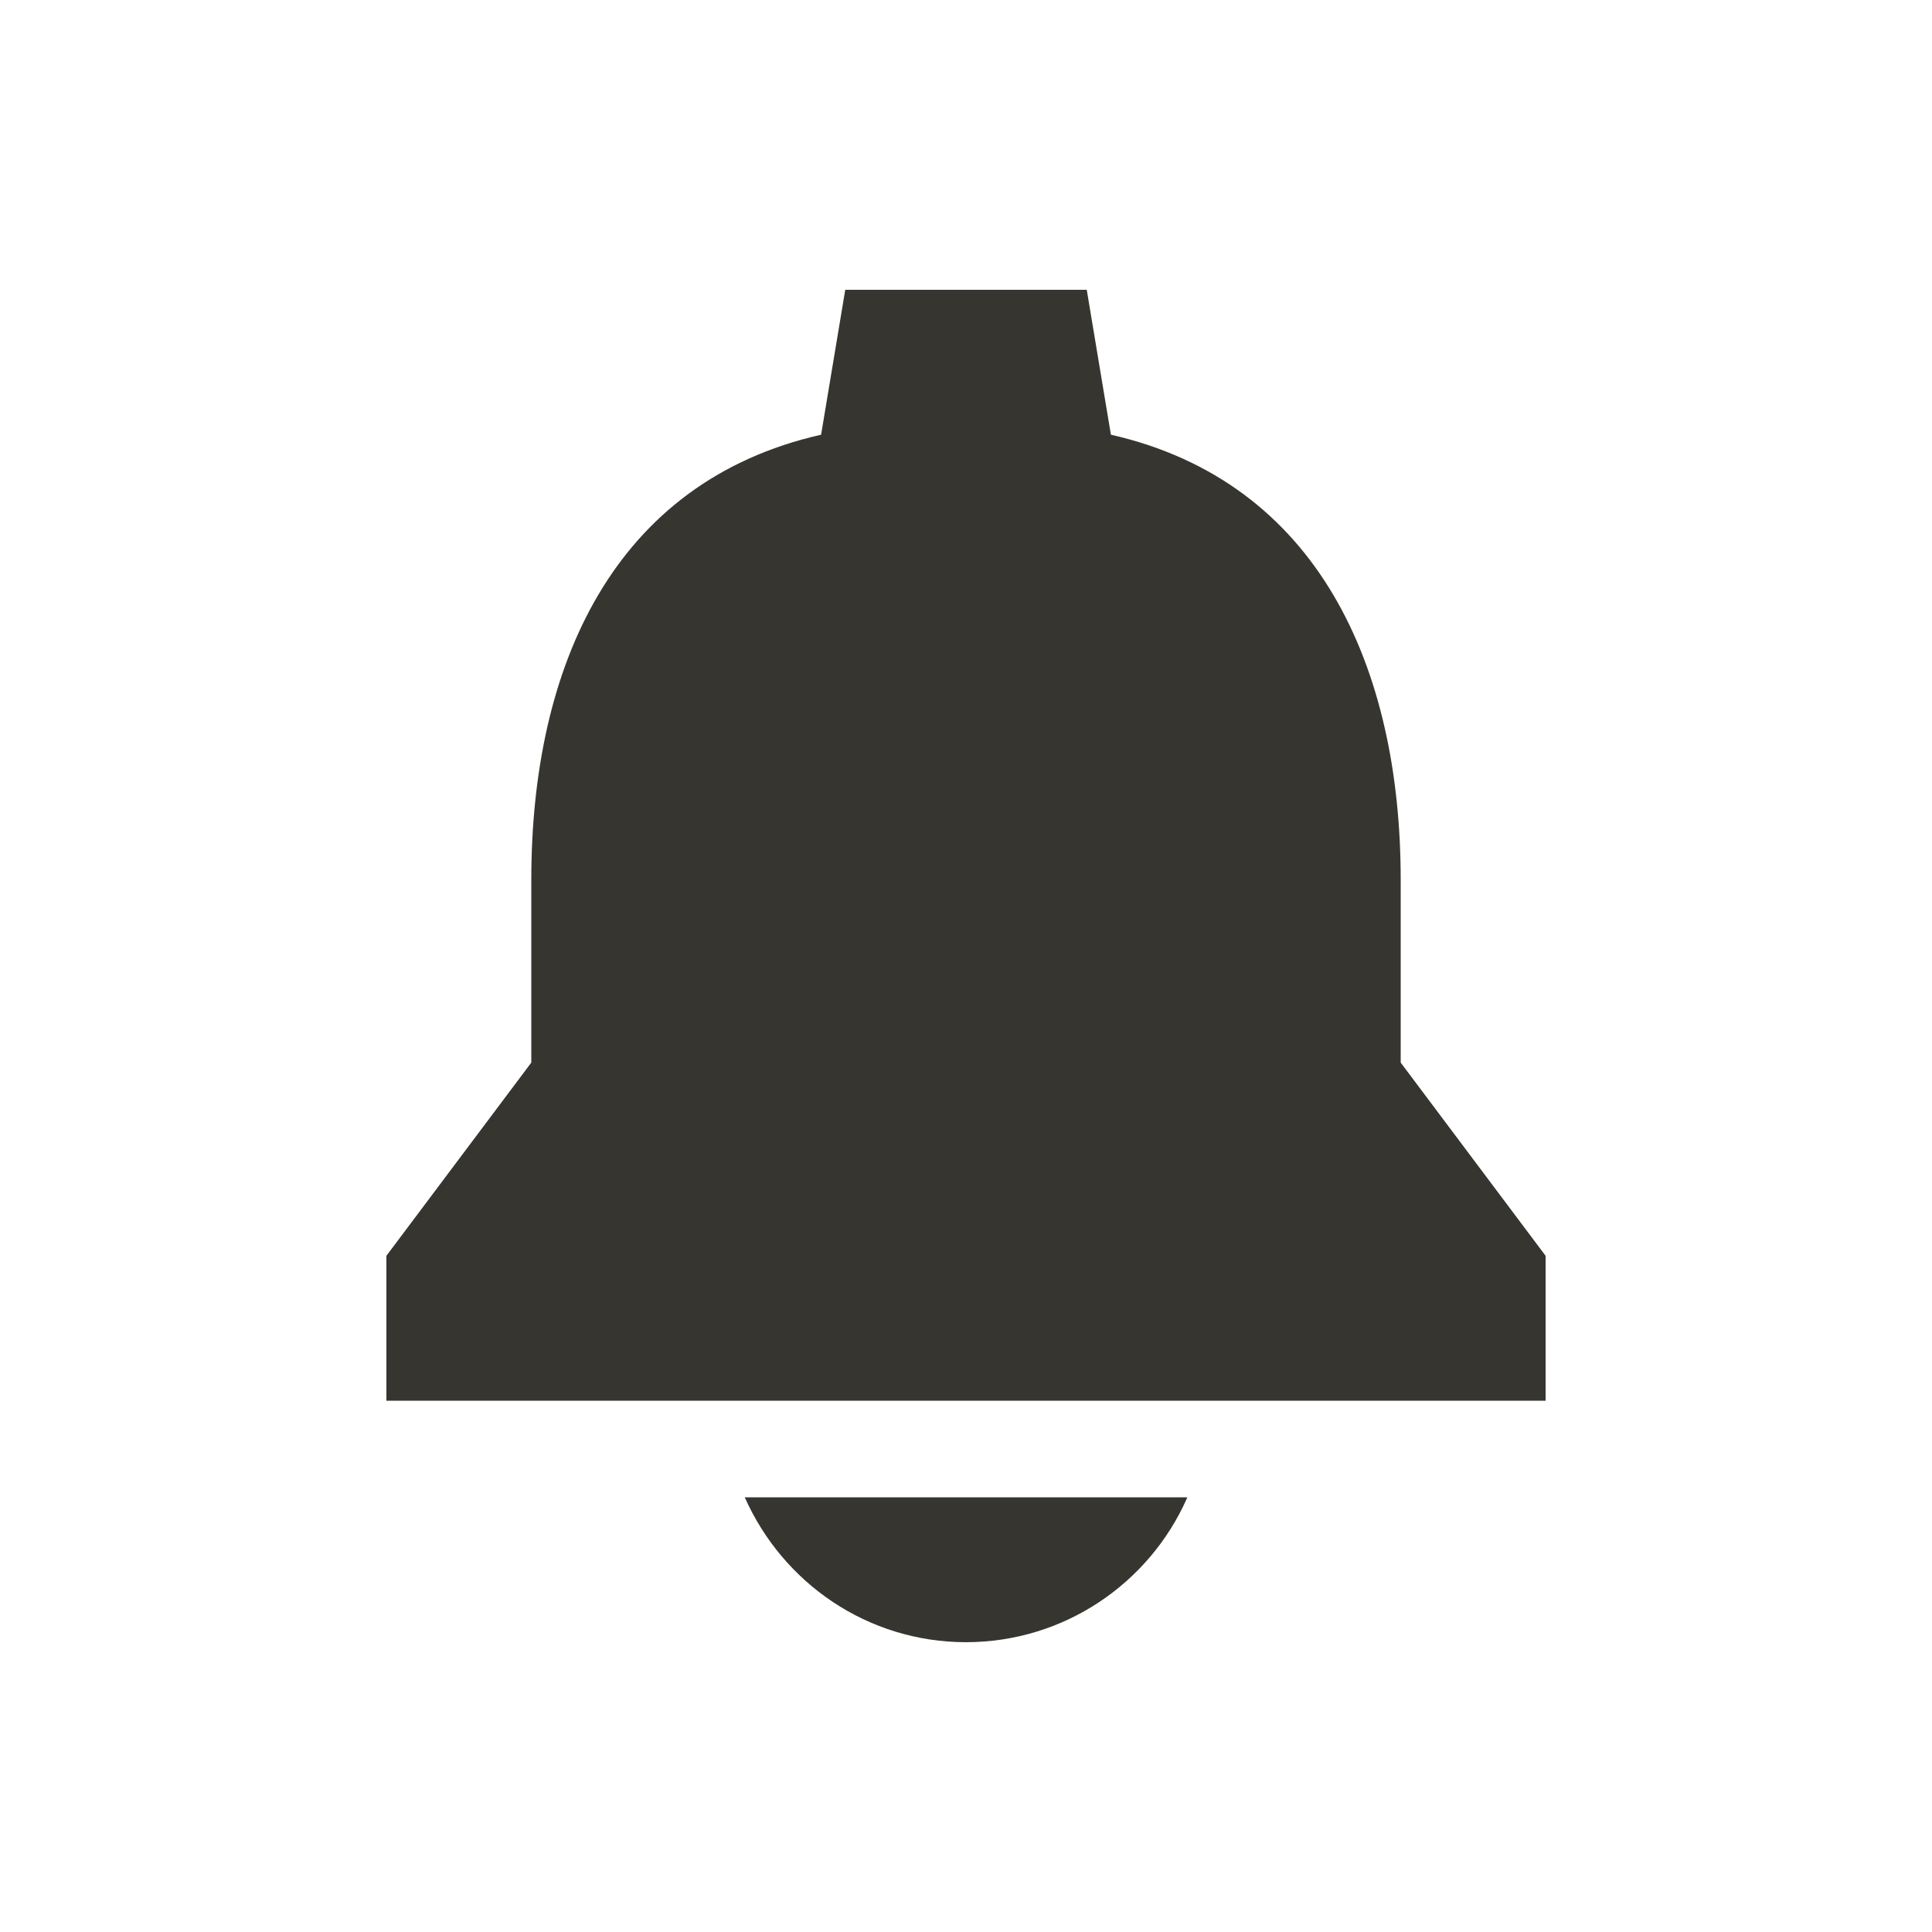 <!-- Generated by IcoMoon.io -->
<svg version="1.1" xmlns="http://www.w3.org/2000/svg" width="40" height="40" viewBox="0 0 40 40">
<title>io-notifications-sharp</title>
<path fill="#37352f" d="M20 34c2.037-0.002 3.789-1.221 4.569-2.968l0.013-0.032h-9.163c0.792 1.779 2.544 2.998 4.581 3h0z"></path>
<path fill="#37352f" d="M29 22v-3.783c0-4.404-1.71-8.241-6-9.217l-0.5-3h-5l-0.5 3c-4.305 0.976-6 4.797-6 9.217v3.783l-3 4v3h24v-3z"></path>
</svg>
